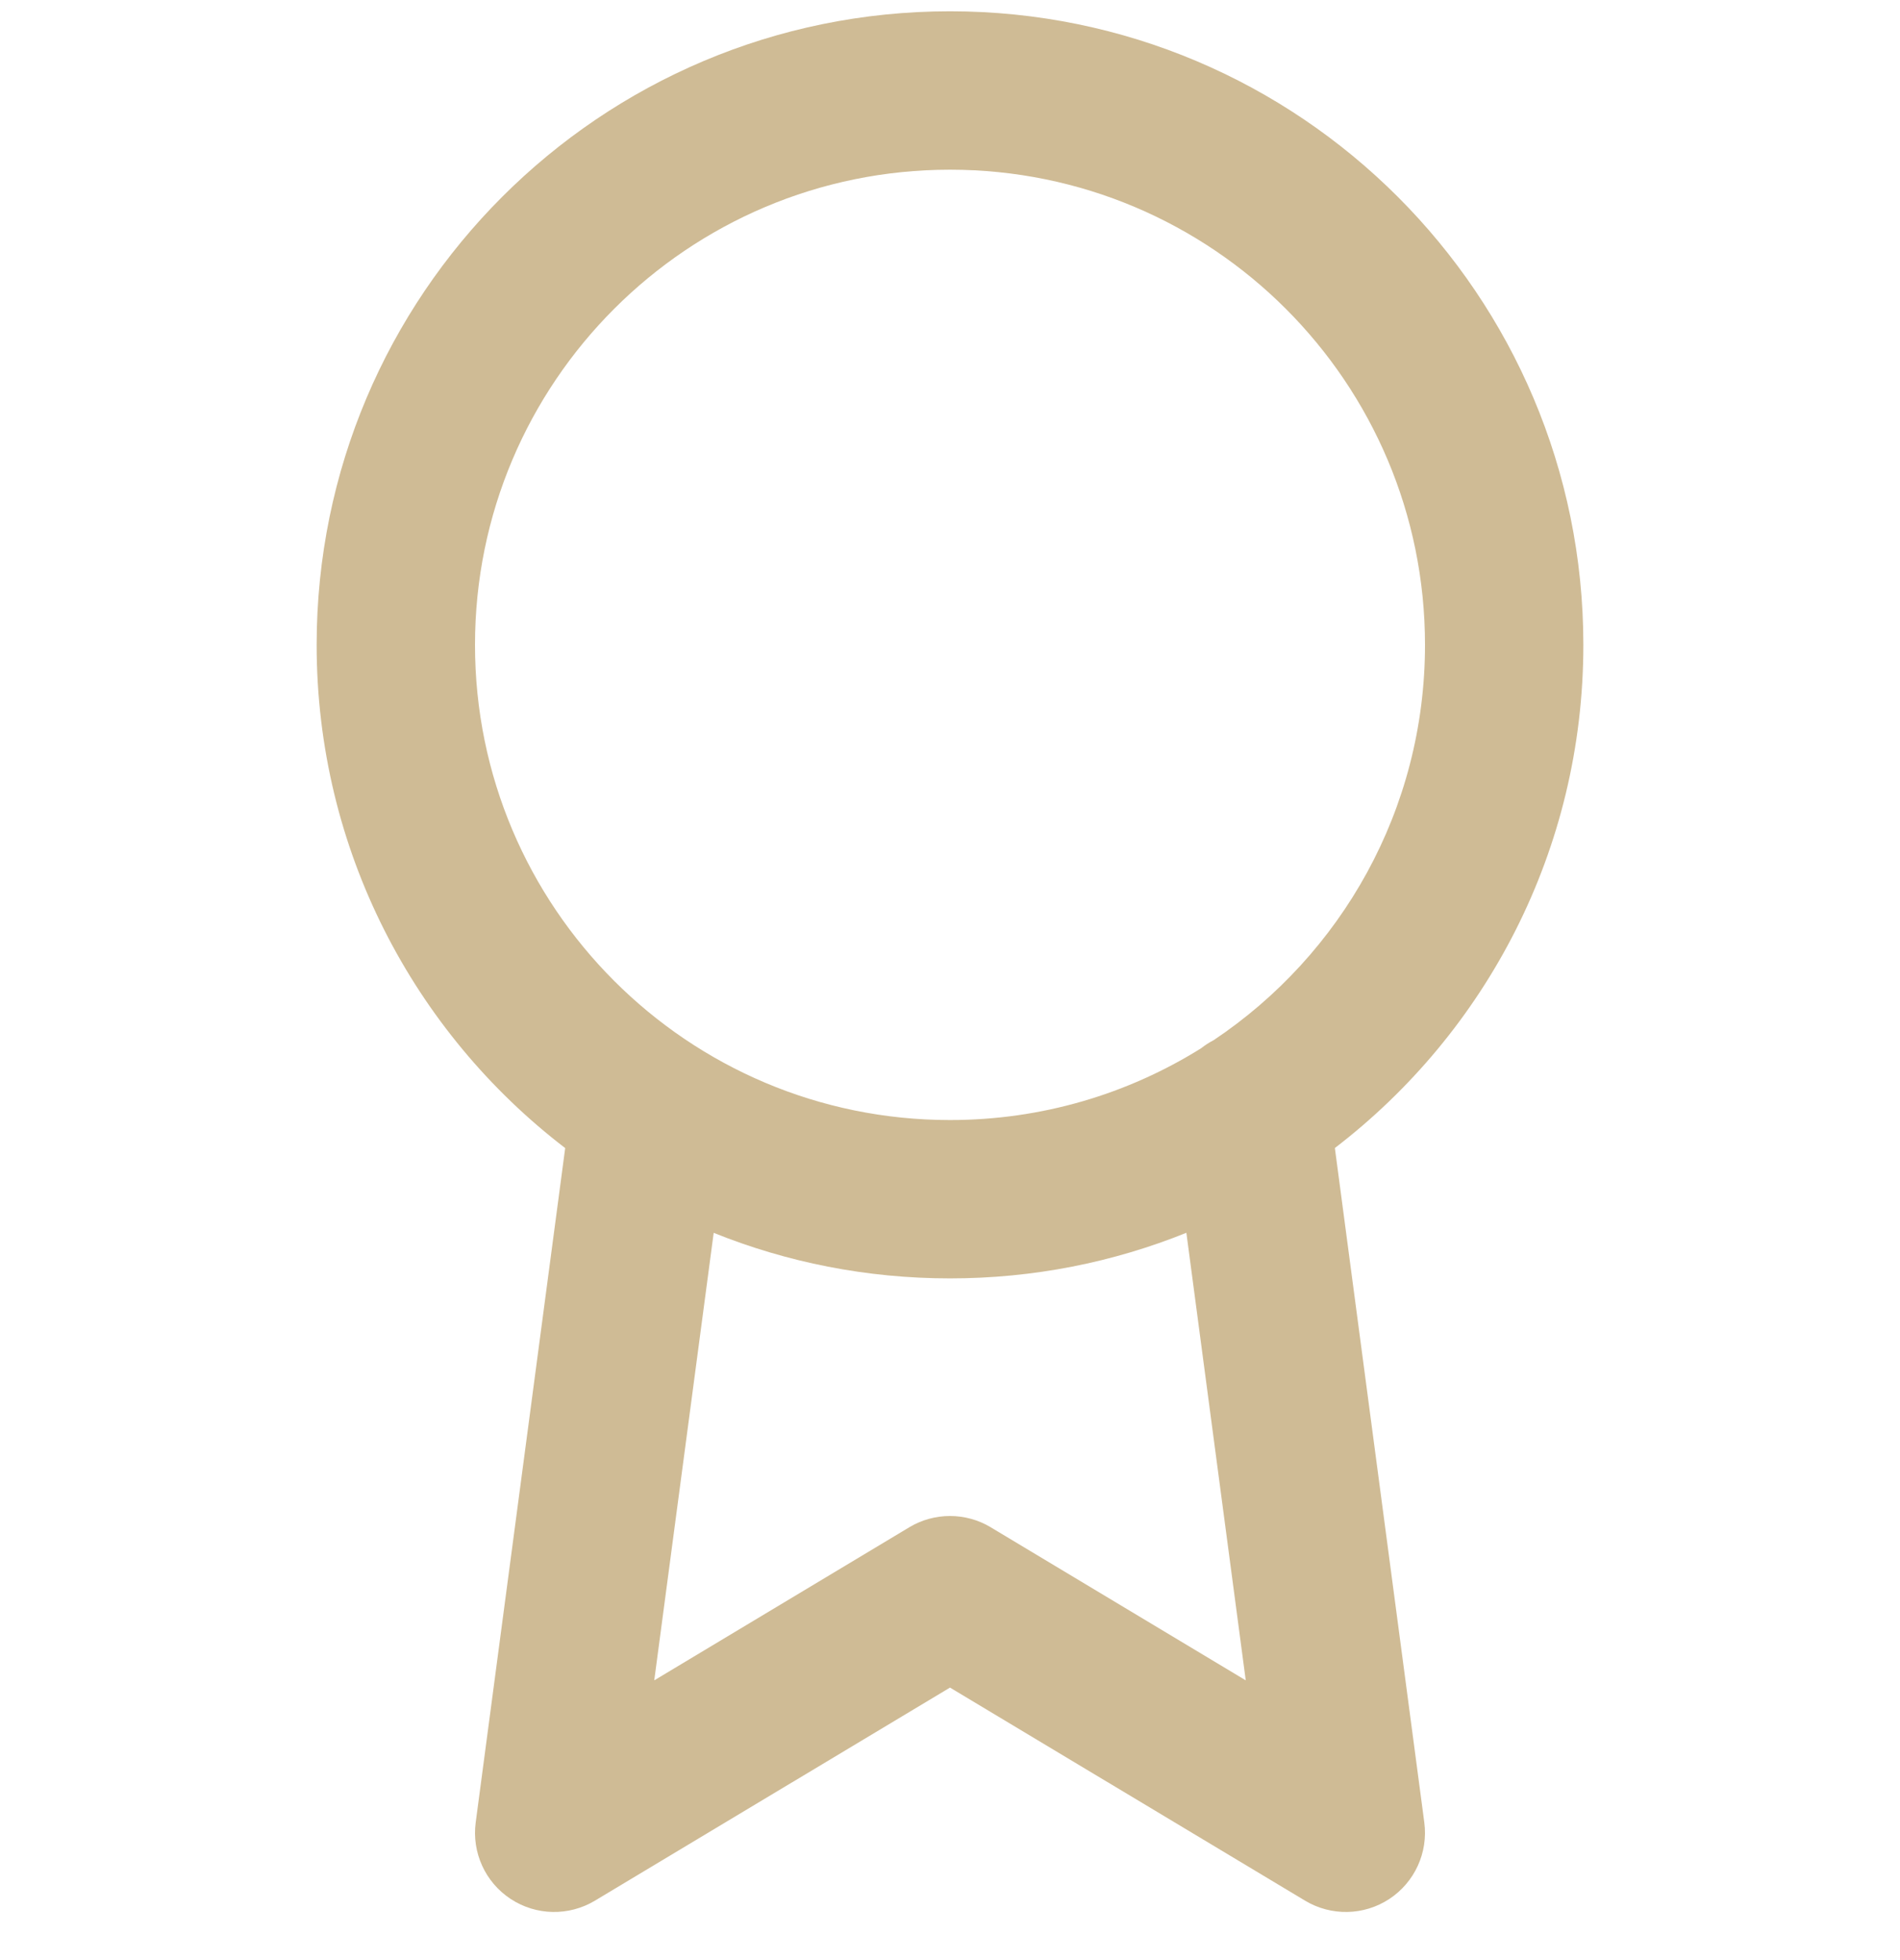 <svg width="32" height="33" viewBox="0 0 32 33" fill="none" xmlns="http://www.w3.org/2000/svg">
<g clip-path="url(#clip0_161_2317)">
<path fill-rule="evenodd" clip-rule="evenodd" d="M16 2.857C11.582 2.857 8 6.438 8 10.857C8 15.275 11.582 18.857 16 18.857C17.552 18.857 19 18.415 20.227 17.65C20.293 17.598 20.365 17.551 20.441 17.512C22.587 16.077 24 13.632 24 10.857C24 6.438 20.418 2.857 16 2.857ZM22.482 19.328C25.026 17.379 26.667 14.309 26.667 10.857C26.667 4.966 21.891 0.19 16 0.19C10.109 0.19 5.333 4.966 5.333 10.857C5.333 14.31 6.974 17.38 9.519 19.329L8.012 30.681C7.944 31.189 8.173 31.69 8.601 31.971C9.029 32.252 9.58 32.263 10.019 32L16 28.412L21.981 32C22.42 32.263 22.971 32.252 23.399 31.971C23.826 31.69 24.056 31.189 23.988 30.681L22.482 19.328ZM19.981 20.755C18.751 21.251 17.407 21.523 16 21.523C14.593 21.523 13.25 21.251 12.02 20.756L11.019 28.29L15.314 25.713C15.736 25.46 16.264 25.46 16.686 25.713L20.981 28.29L19.981 20.755Z" fill="#CFBB95"/>
</g>
<defs>
<clipPath id="clip0_161_2317">
<rect width="32" height="32" fill="white" transform="translate(0 0.19)"/>
</clipPath>
</defs>
</svg>
